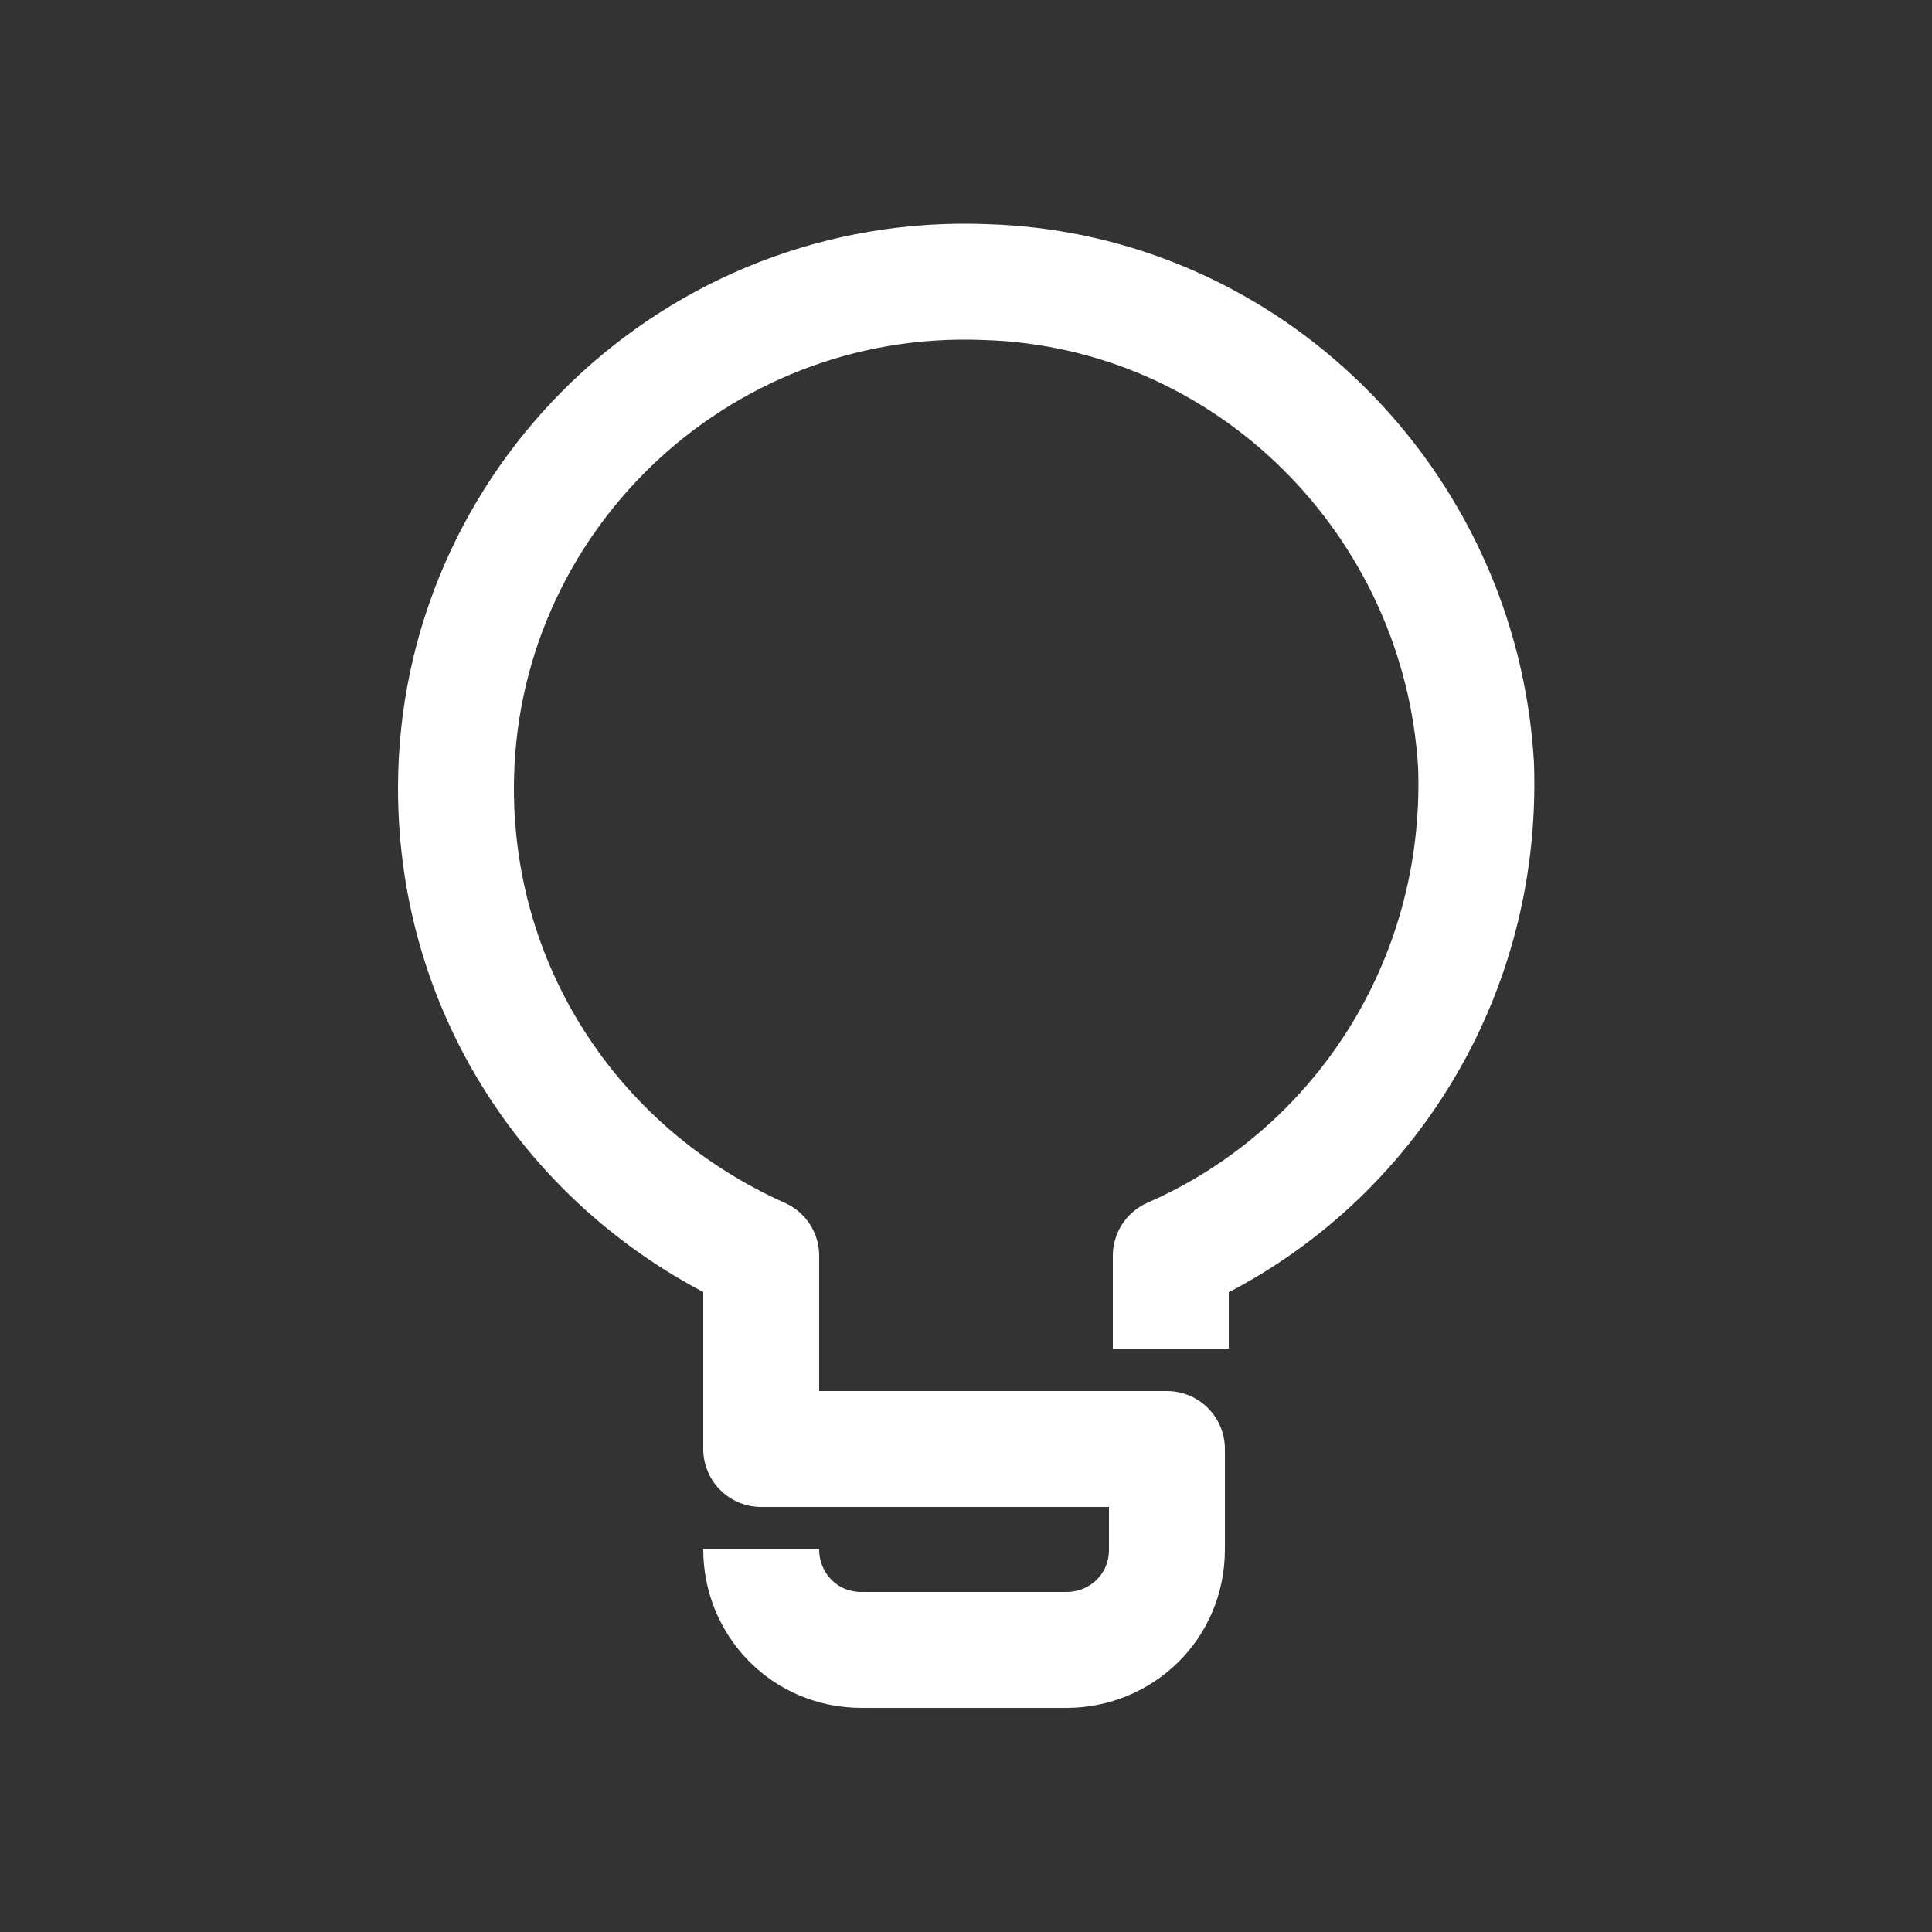 <?xml version="1.0" encoding="utf-8"?>
<!-- Generator: Adobe Illustrator 18.1.1, SVG Export Plug-In . SVG Version: 6.00 Build 0)  -->
<svg version="1.1" id="Layer_1" xmlns="http://www.w3.org/2000/svg" xmlns:xlink="http://www.w3.org/1999/xlink" x="0px" y="0px"
	 viewBox="0 0 50 50" enable-background="new 0 0 50 50" xml:space="preserve">
<rect x="0" y="0" width="50" height="50" fill="#333333" stroke="none"/>
<path fill="none" stroke="#FFFFFF" stroke-width="3" stroke-linejoin="round" stroke-miterlimit="10" d="M30.3,34.9v-2.4
	c4.8-2.1,8.1-7,7.9-12.7C37.8,13,32.3,7.5,25.5,7.3C18,7,11.8,13,11.8,20.4c0,5.4,3.2,10,7.9,12.1v5h10.5v2.6c0,1.5-1.2,2.6-2.6,2.6
	h-5.3c-1.5,0-2.6-1.2-2.6-2.6"/>
</svg>
